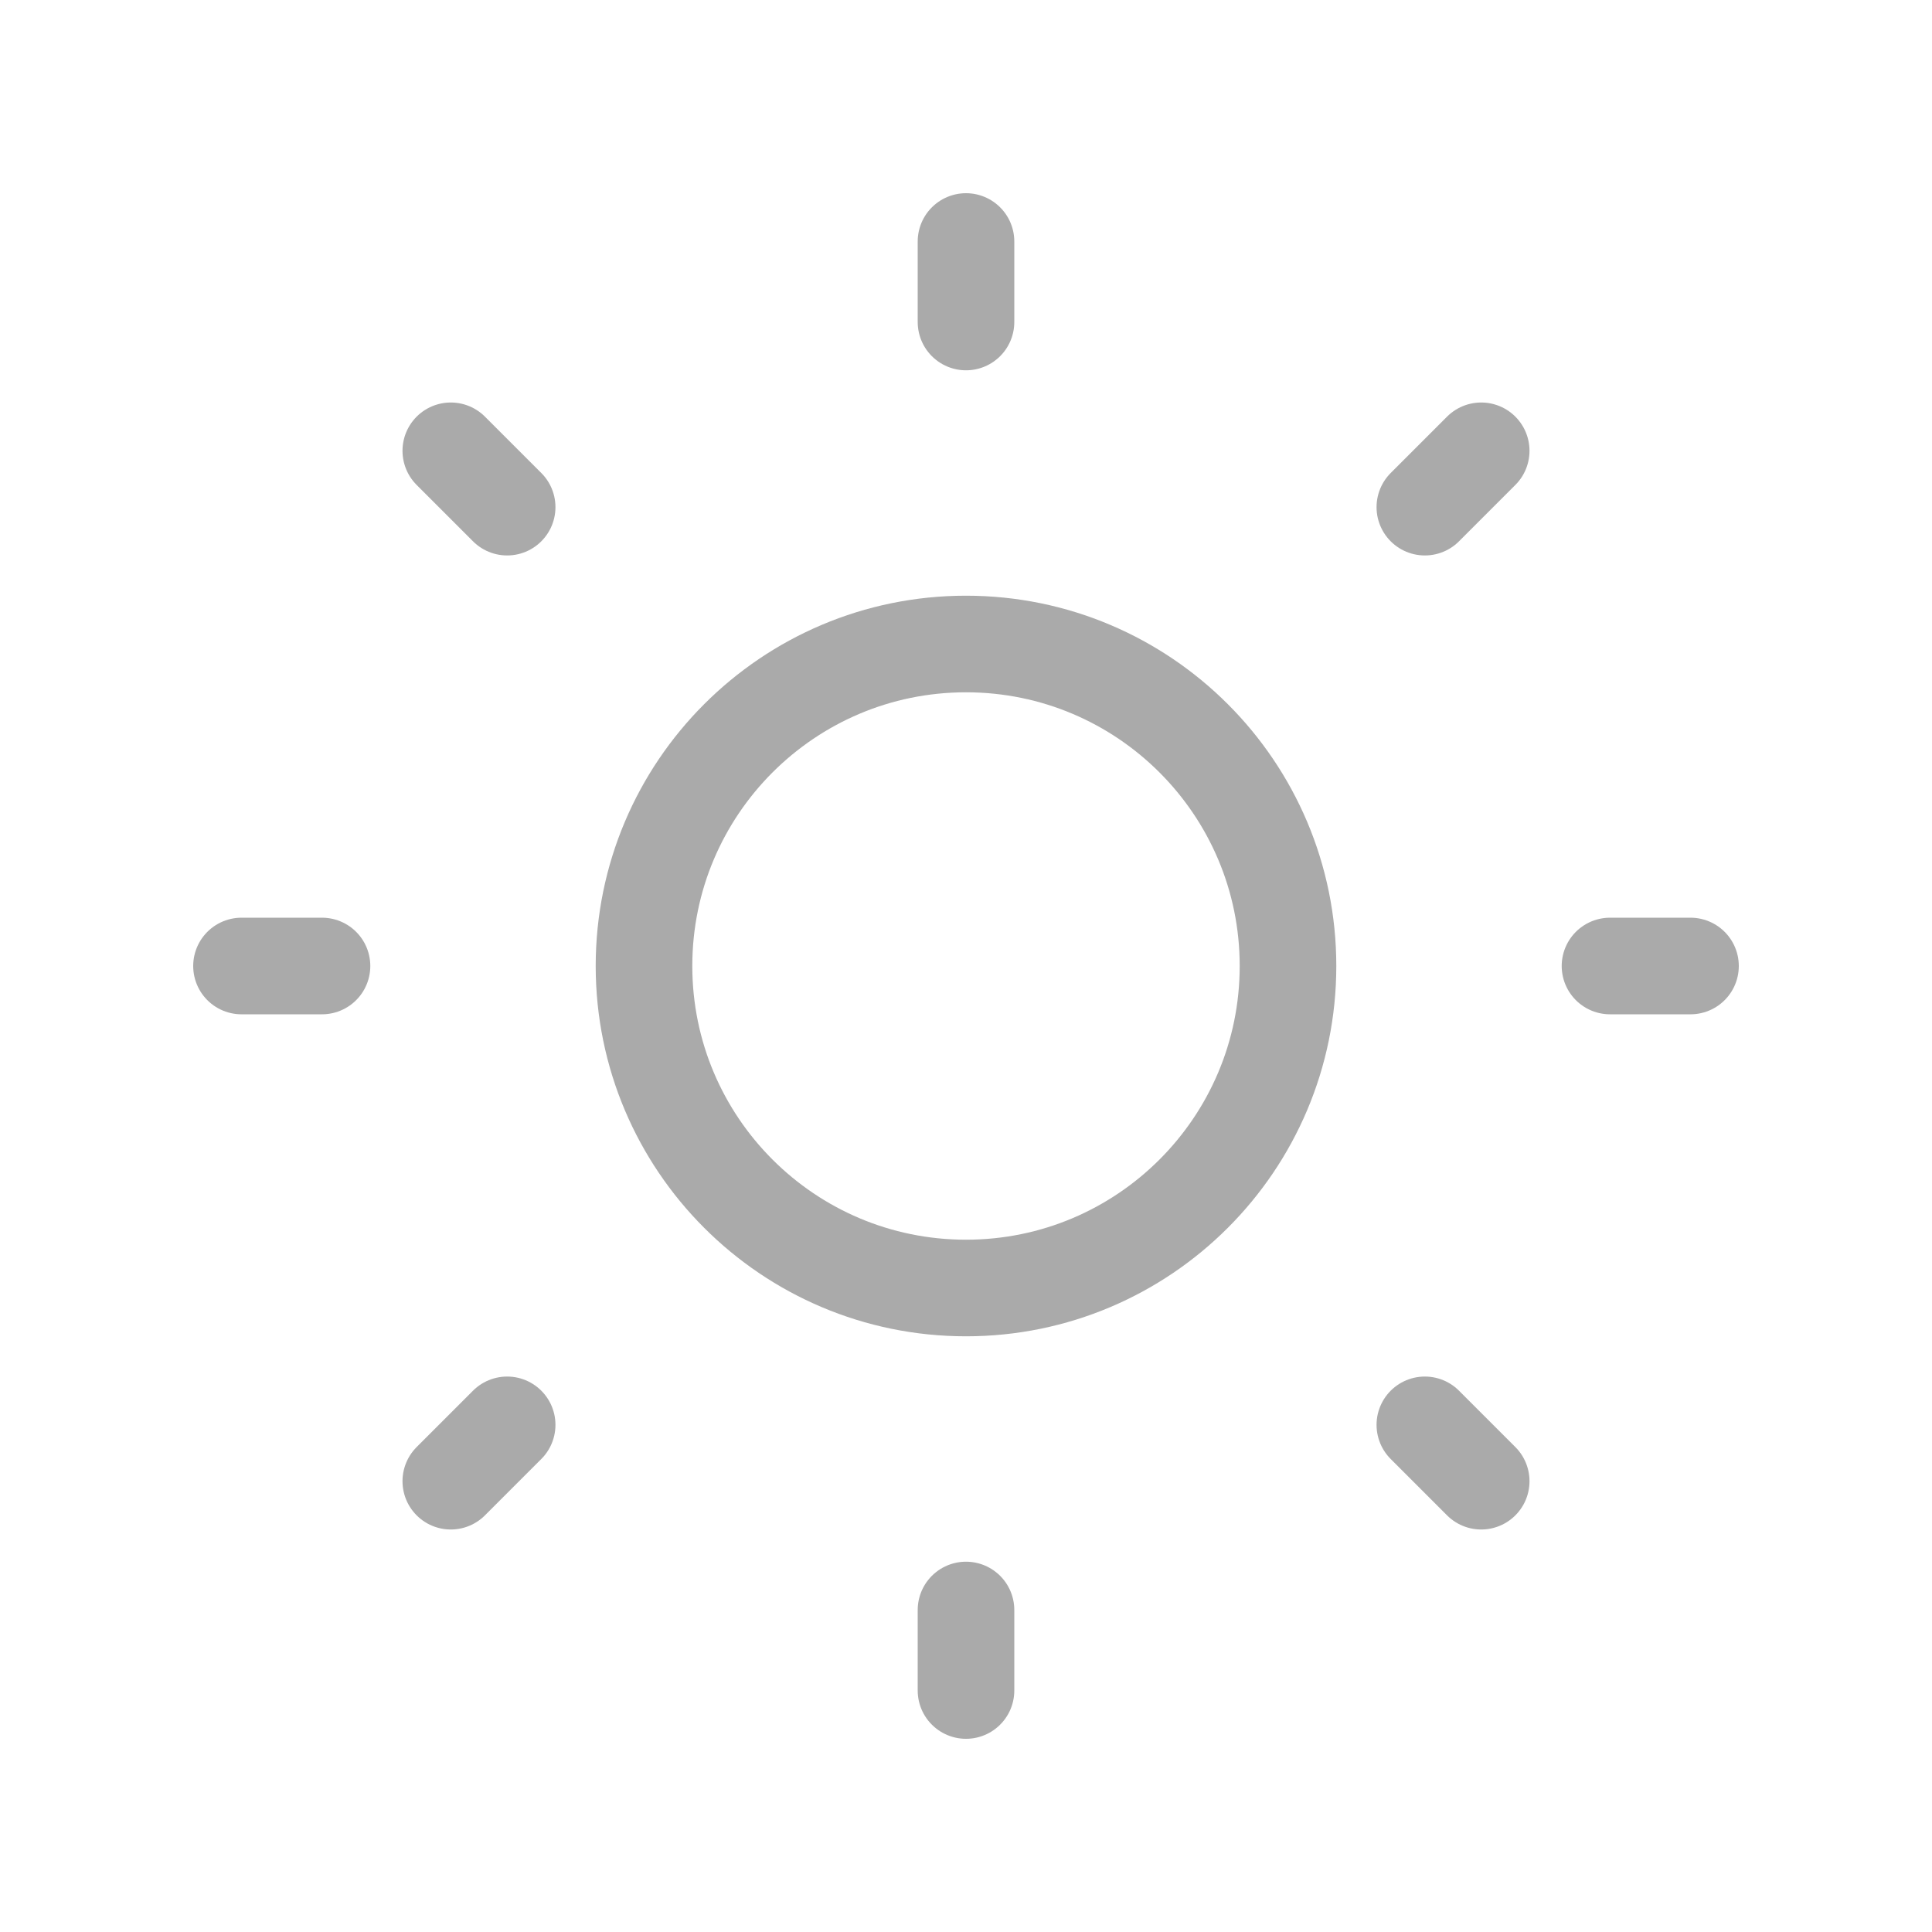 <svg width="30" height="30" viewBox="0 0 30 30" fill="none" xmlns="http://www.w3.org/2000/svg">
<g clip-path="url(#clip0_20_3554)">
<path d="M15 20C17.761 20 20 17.761 20 15C20 12.239 17.761 10 15 10C12.239 10 10 12.239 10 15C10 17.761 12.239 20 15 20Z" stroke="#AAAAAA" stroke-width="1.5" stroke-linecap="round" stroke-linejoin="round"/>
<path d="M3.75 15H5M15 3.75V5M25 15H26.25M15 25V26.25M7 7L7.875 7.875M23 7L22.125 7.875M22.125 22.125L23 23M7.875 22.125L7 23" stroke="#AAAAAA" stroke-width="1.5" stroke-linecap="round" stroke-linejoin="round"/>
</g>
<defs>
<clipPath id="clip0_20_3554">
<rect width="30" height="30" fill="white"/>
</clipPath>
</defs>
</svg>
